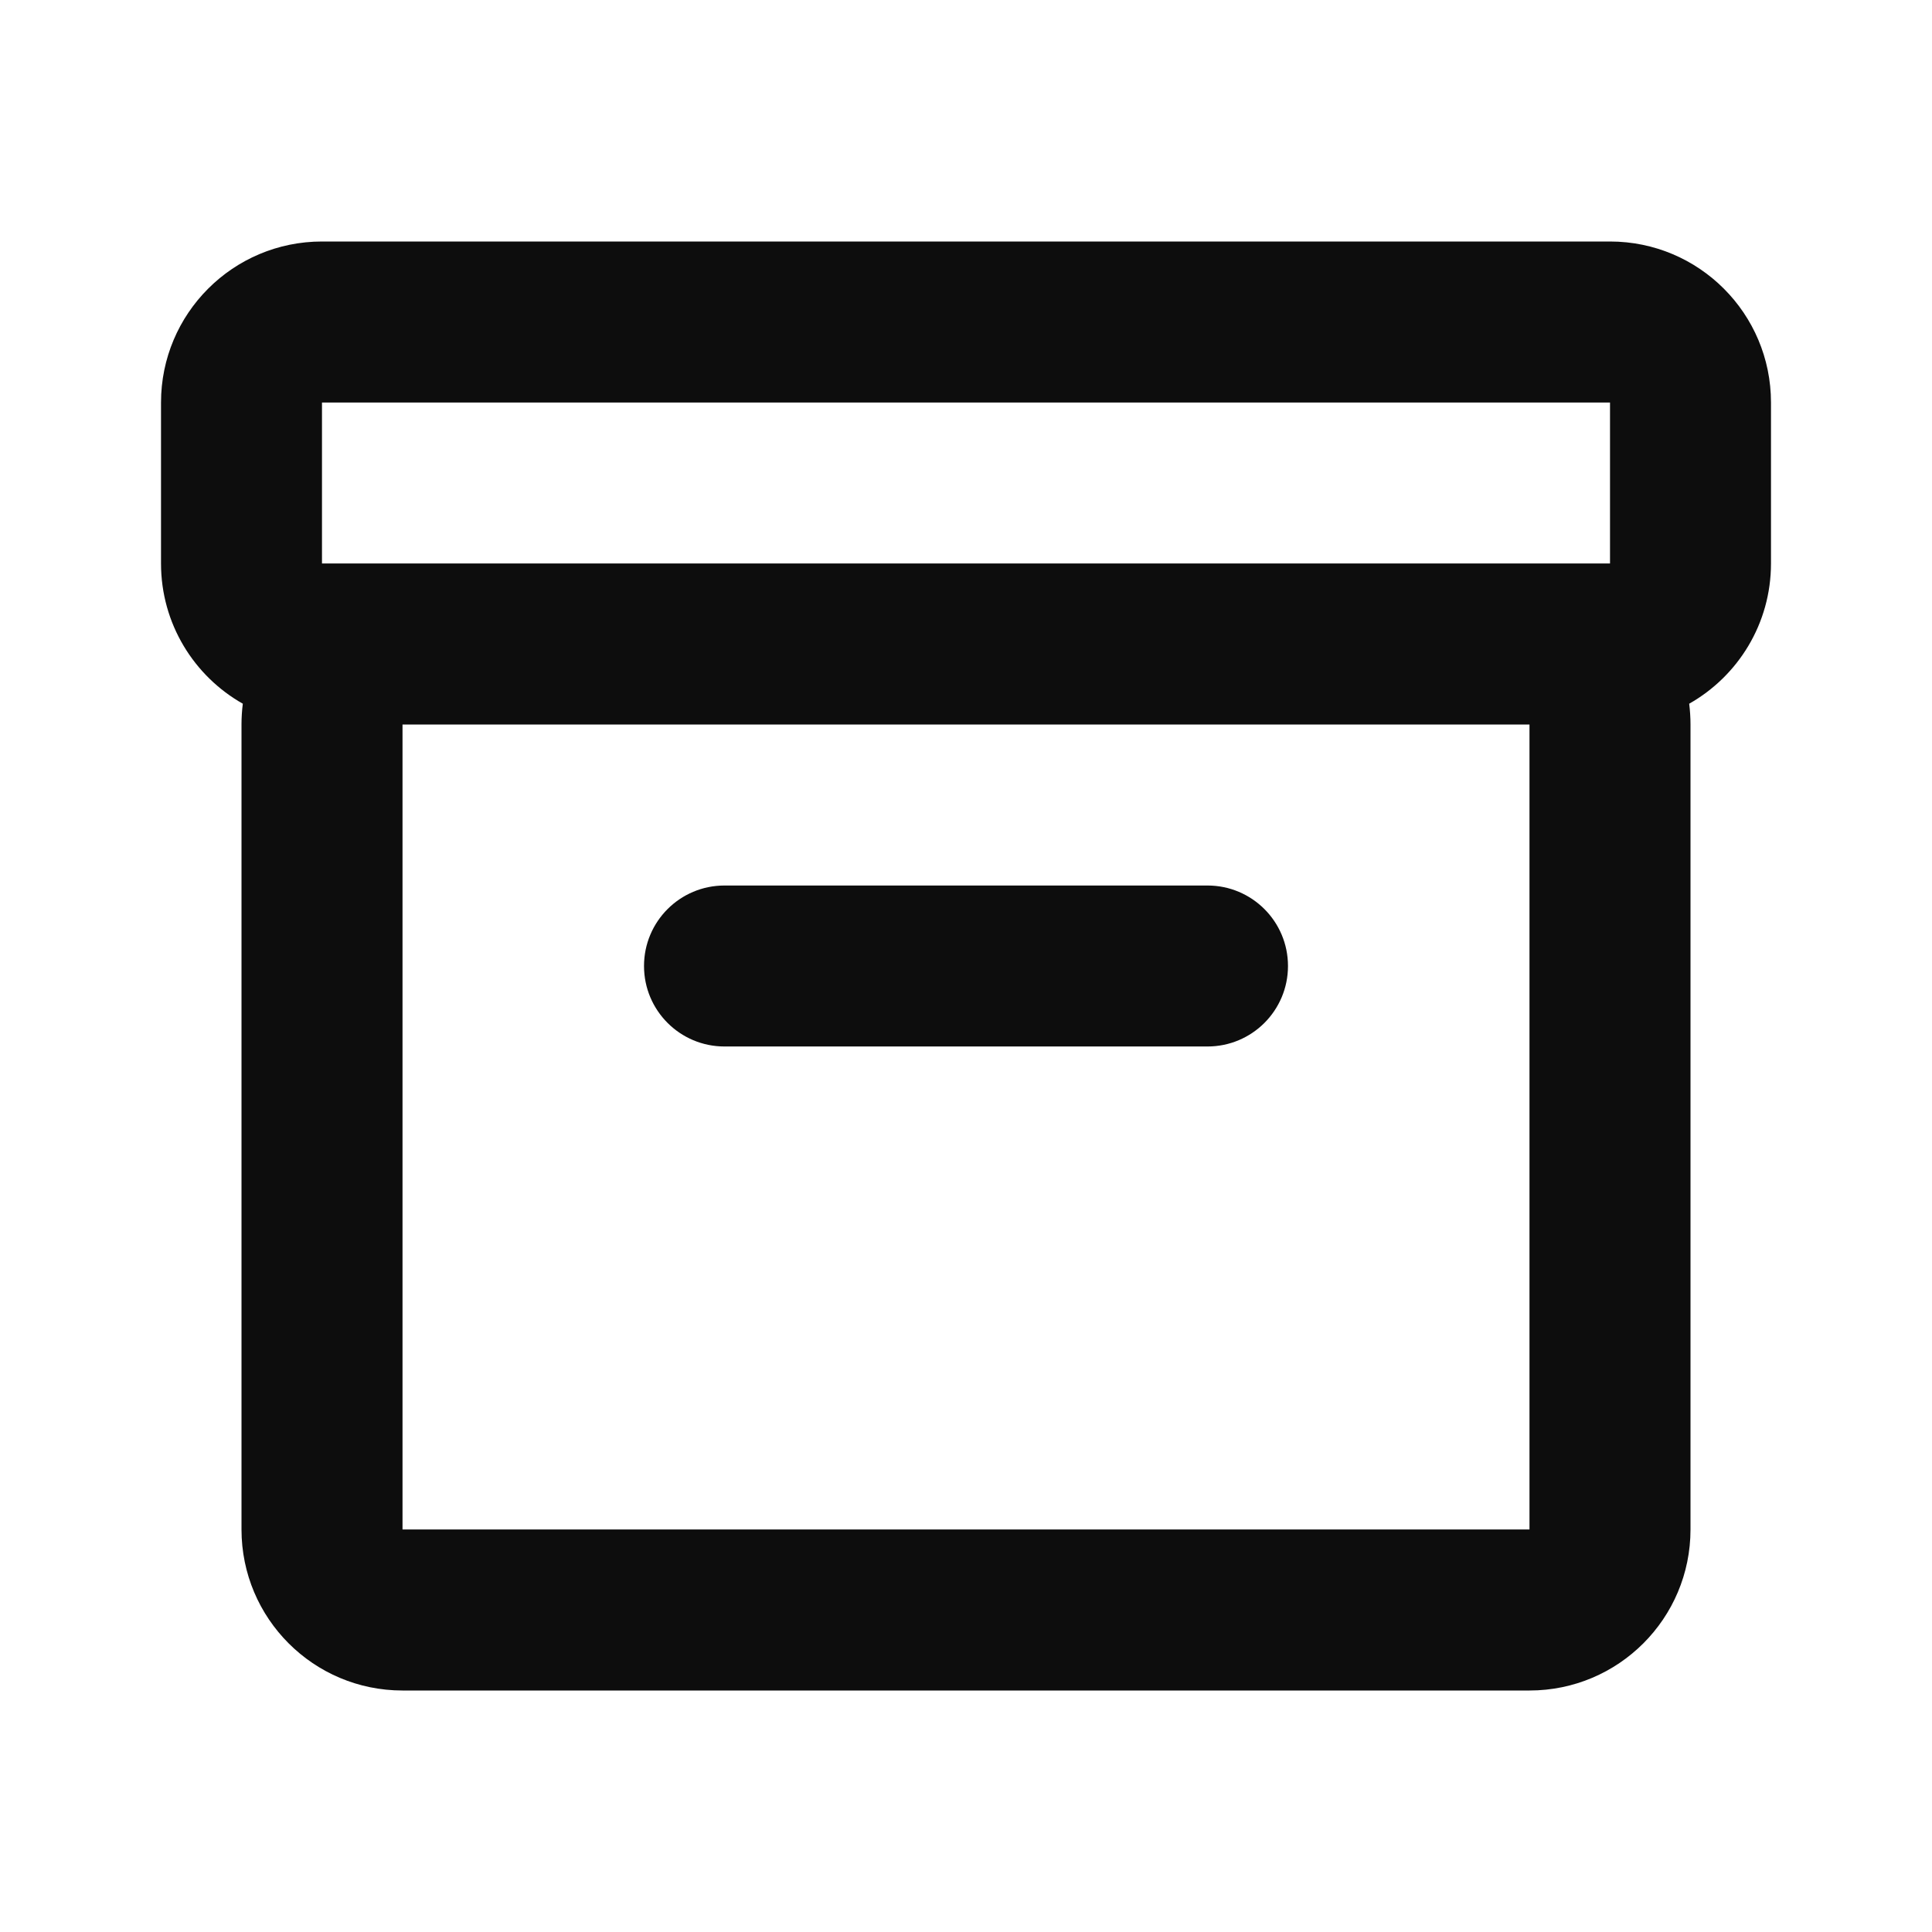 <svg width="50" height="50" viewBox="0 0 50 50" fill="none" xmlns="http://www.w3.org/2000/svg">
<path d="M4.167 10.417C4.167 8.115 6.032 6.25 8.333 6.25H41.667C43.968 6.25 45.833 8.115 45.833 10.417V14.583C45.833 16.14 44.98 17.497 43.716 18.212C43.738 18.388 43.75 18.568 43.75 18.75V39.583C43.75 41.885 41.885 43.75 39.583 43.75H10.417C8.115 43.75 6.25 41.885 6.25 39.583V18.75C6.25 18.568 6.262 18.388 6.284 18.212C5.02 17.497 4.167 16.14 4.167 14.583V10.417ZM41.667 14.583V10.417H8.333V14.583H41.667ZM10.417 18.75V39.583H39.583V18.75H10.417ZM16.667 25C16.667 23.849 17.599 22.917 18.75 22.917H31.25C32.401 22.917 33.333 23.849 33.333 25C33.333 26.151 32.401 27.083 31.25 27.083H18.75C17.599 27.083 16.667 26.151 16.667 25Z" fill="#0D0D0D"/>
</svg>
